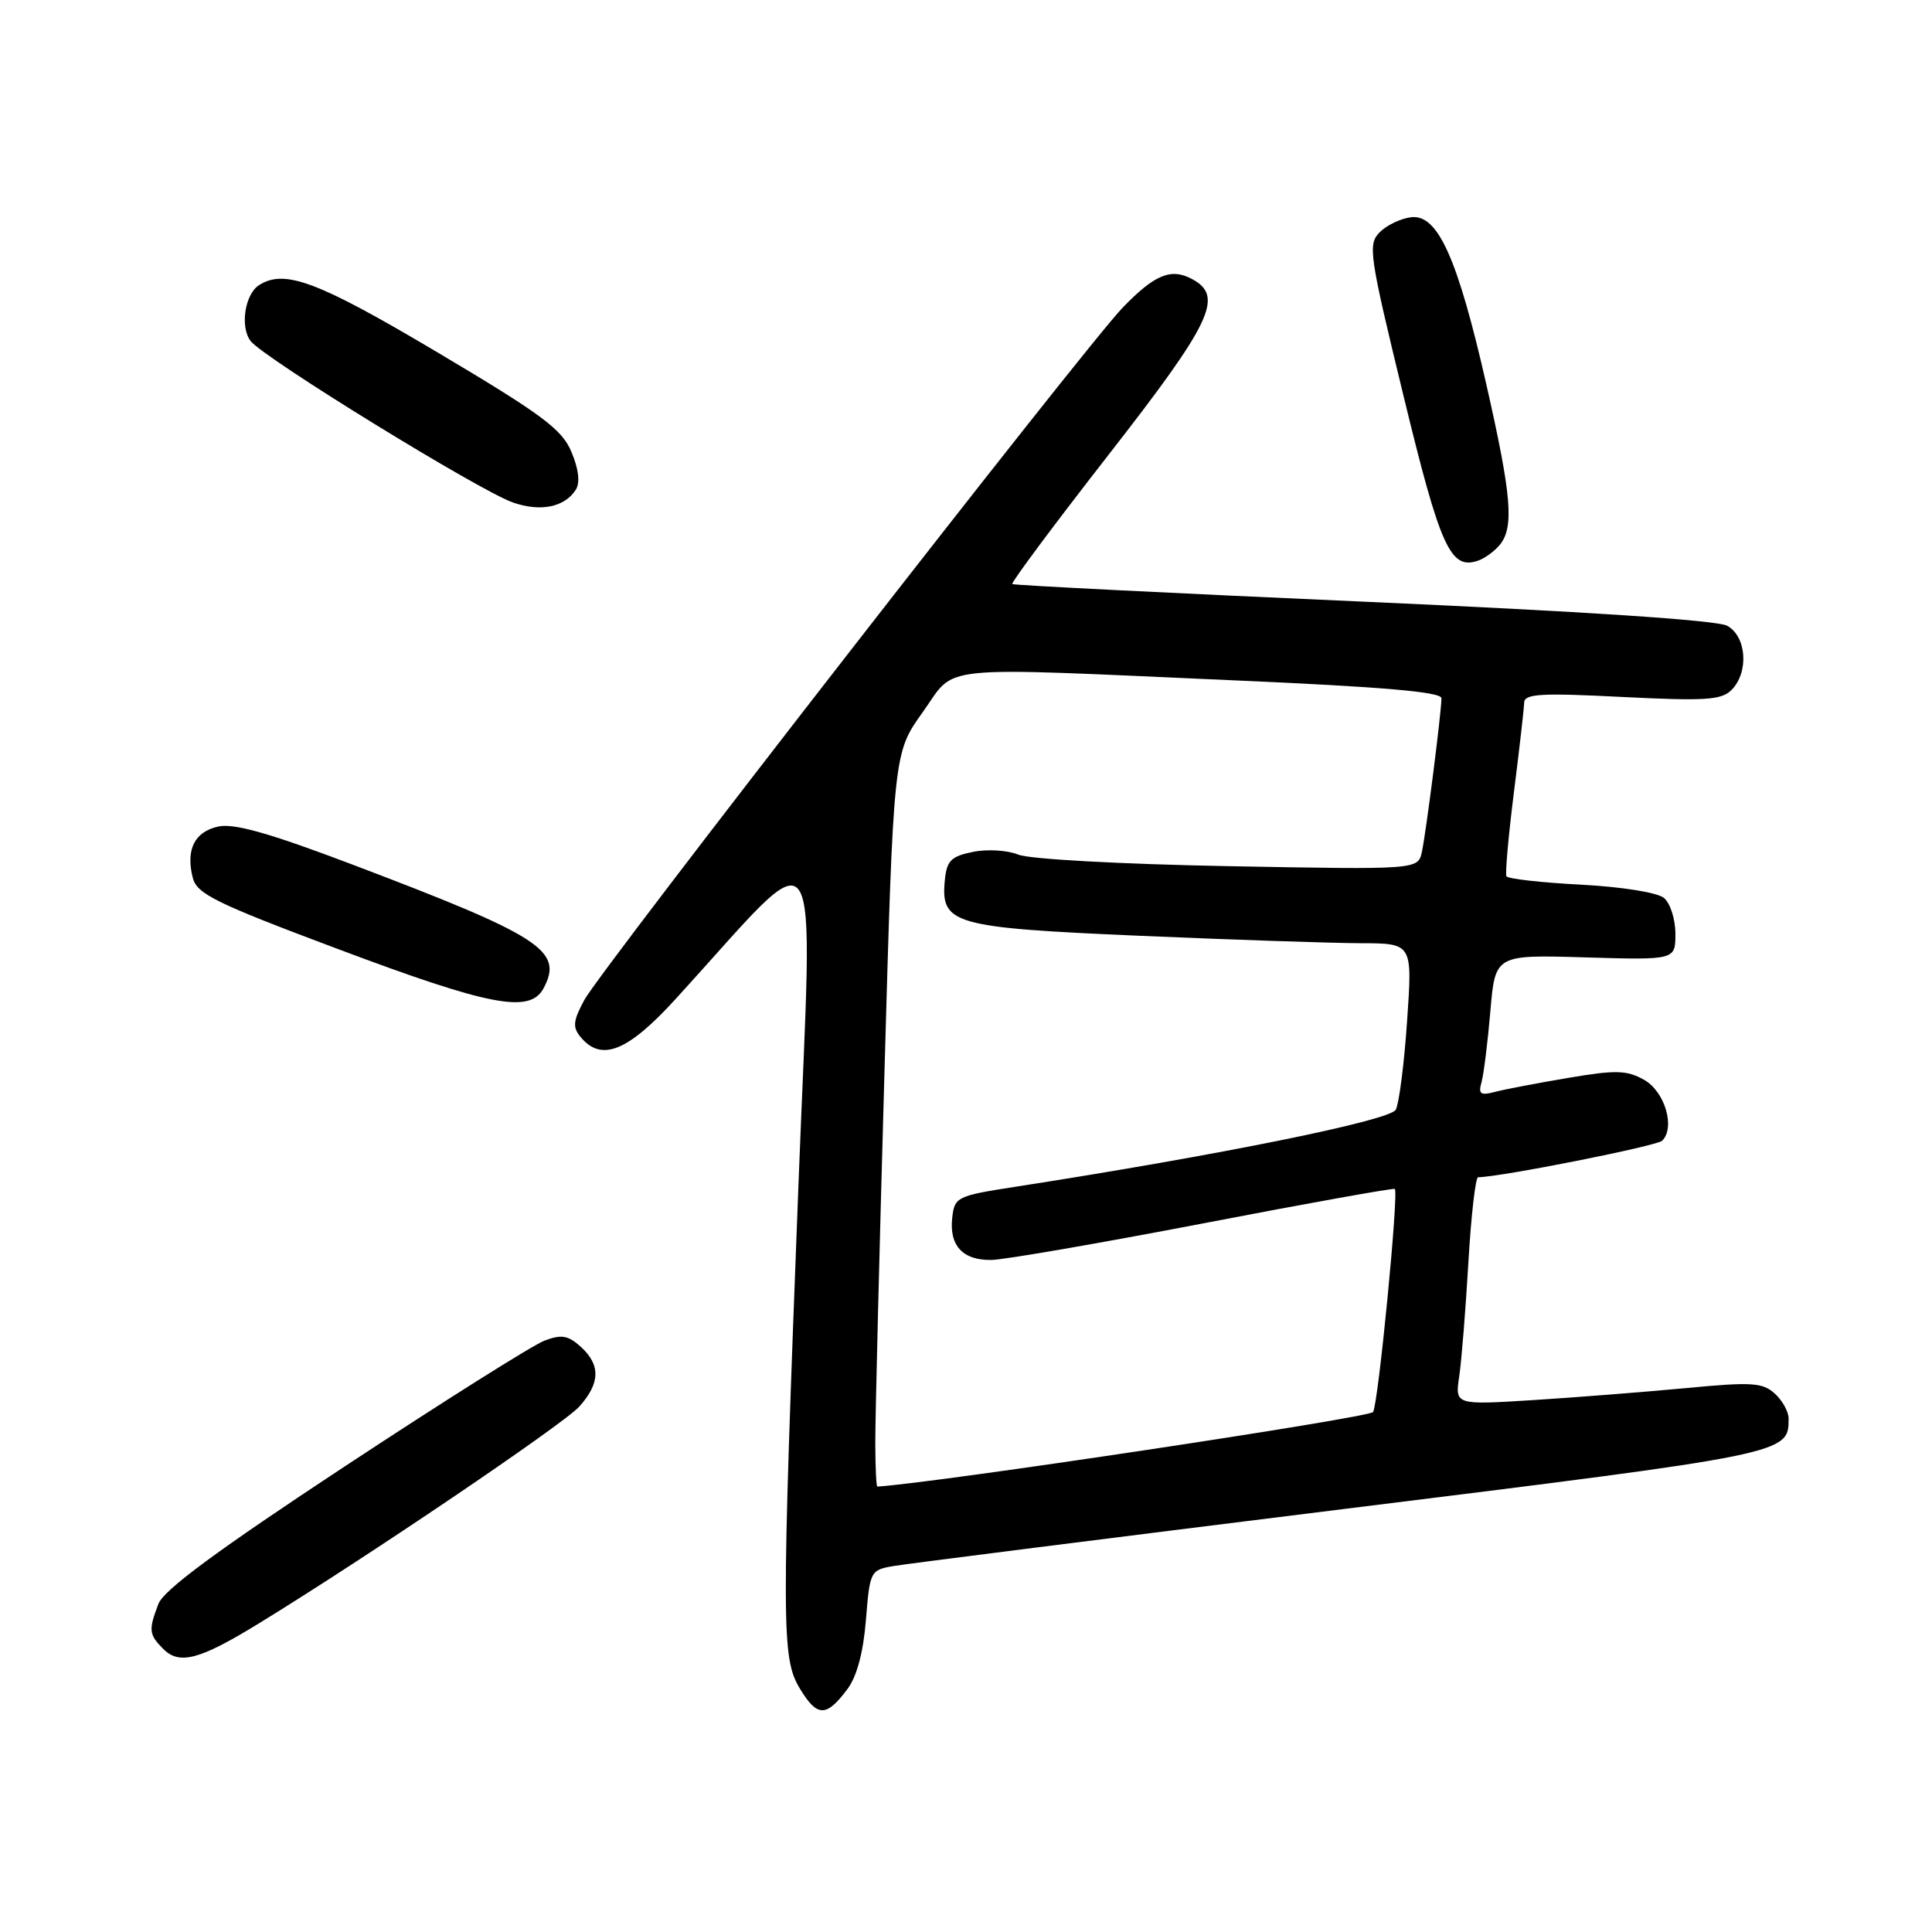 <?xml version="1.0" encoding="UTF-8" standalone="no"?>
<!DOCTYPE svg PUBLIC "-//W3C//DTD SVG 1.1//EN" "http://www.w3.org/Graphics/SVG/1.1/DTD/svg11.dtd" >
<svg xmlns="http://www.w3.org/2000/svg" xmlns:xlink="http://www.w3.org/1999/xlink" version="1.1" viewBox="0 0 256 256">
 <g >
 <path fill="currentColor"
d=" M 112.29 223.81 C 113.54 222.15 114.40 218.91 114.74 214.64 C 115.26 208.18 115.34 208.03 118.39 207.51 C 120.10 207.21 146.93 203.82 178.00 199.96 C 237.09 192.63 237.00 192.65 237.00 187.96 C 237.00 187.05 236.17 185.56 235.16 184.65 C 233.56 183.19 232.10 183.10 223.41 183.93 C 217.96 184.44 208.84 185.16 203.15 185.52 C 192.79 186.17 192.79 186.17 193.36 182.34 C 193.67 180.23 194.21 173.44 194.57 167.25 C 194.93 161.06 195.51 156.00 195.86 155.99 C 198.85 155.96 219.55 151.85 220.25 151.15 C 222.02 149.38 220.59 144.61 217.83 143.07 C 215.56 141.80 214.08 141.76 207.83 142.82 C 203.80 143.50 199.44 144.33 198.14 144.67 C 196.16 145.19 195.86 144.98 196.31 143.40 C 196.60 142.35 197.13 138.12 197.48 134.00 C 198.12 126.50 198.12 126.50 210.06 126.86 C 222.00 127.21 222.00 127.21 222.00 123.73 C 222.00 121.81 221.32 119.68 220.48 118.98 C 219.60 118.26 214.92 117.51 209.45 117.22 C 204.22 116.95 199.80 116.45 199.61 116.11 C 199.43 115.78 199.87 110.78 200.60 105.00 C 201.33 99.22 201.94 93.87 201.96 93.10 C 201.99 91.93 204.19 91.80 214.93 92.35 C 225.94 92.90 228.09 92.77 229.43 91.43 C 231.77 89.08 231.44 84.31 228.84 82.91 C 227.47 82.18 209.75 81.01 180.59 79.72 C 155.24 78.60 134.34 77.55 134.13 77.39 C 133.93 77.23 139.66 69.54 146.86 60.30 C 160.58 42.70 162.22 39.26 157.96 36.98 C 155.17 35.48 153.02 36.36 148.77 40.75 C 143.79 45.90 79.63 128.41 77.41 132.53 C 75.93 135.29 75.85 136.11 76.94 137.42 C 79.68 140.73 83.16 139.34 89.49 132.41 C 109.51 110.49 107.70 107.84 105.83 156.20 C 103.52 216.10 103.53 219.71 106.03 223.82 C 108.30 227.55 109.51 227.54 112.29 223.81 Z  M 34.27 215.13 C 48.52 206.40 74.66 188.71 76.75 186.39 C 79.54 183.28 79.61 180.86 76.95 178.45 C 75.28 176.94 74.39 176.79 72.15 177.64 C 70.63 178.21 58.73 185.71 45.69 194.30 C 28.76 205.46 21.69 210.67 20.99 212.53 C 19.66 216.01 19.73 216.58 21.64 218.50 C 23.78 220.64 26.44 219.93 34.27 215.13 Z  M 72.02 130.96 C 74.70 125.96 71.76 124.06 46.57 114.51 C 35.72 110.40 31.00 109.06 28.92 109.52 C 25.78 110.21 24.60 112.57 25.54 116.30 C 26.08 118.45 28.51 119.65 44.83 125.77 C 64.93 133.32 70.22 134.33 72.02 130.96 Z  M 198.75 72.17 C 200.64 69.82 200.29 65.67 196.95 50.95 C 193.14 34.20 190.53 28.38 187.00 28.78 C 185.62 28.94 183.74 29.84 182.81 30.78 C 181.23 32.39 181.42 33.72 185.97 52.44 C 190.86 72.60 192.19 75.55 195.85 74.29 C 196.76 73.98 198.06 73.02 198.75 72.17 Z  M 76.31 64.87 C 76.88 63.96 76.68 62.16 75.73 59.91 C 74.47 56.88 71.92 54.98 57.95 46.68 C 42.10 37.27 37.72 35.62 34.33 37.78 C 32.44 38.98 31.78 43.33 33.21 45.19 C 34.91 47.42 63.51 65.02 67.96 66.58 C 71.64 67.86 74.83 67.21 76.31 64.87 Z  M 115.98 191.25 C 115.97 188.09 116.51 166.21 117.18 142.64 C 118.39 99.78 118.39 99.78 122.25 94.39 C 126.83 87.99 123.07 88.37 163.75 90.16 C 183.16 91.01 191.00 91.68 191.00 92.52 C 191.00 94.31 188.98 110.19 188.41 112.87 C 187.90 115.24 187.90 115.24 162.70 114.77 C 148.42 114.50 136.38 113.84 134.92 113.24 C 133.51 112.66 130.81 112.49 128.92 112.88 C 126.04 113.46 125.45 114.04 125.20 116.59 C 124.62 122.47 126.19 122.92 151.10 124.00 C 163.42 124.53 176.57 124.97 180.33 124.98 C 187.16 125.00 187.16 125.00 186.45 135.25 C 186.07 140.89 185.39 146.19 184.95 147.04 C 184.21 148.47 161.68 153.04 134.50 157.26 C 126.82 158.45 126.49 158.61 126.18 161.31 C 125.75 165.05 127.56 167.01 131.37 166.95 C 133.09 166.92 145.75 164.73 159.50 162.09 C 173.25 159.44 184.64 157.40 184.82 157.54 C 185.36 157.99 182.64 185.97 181.94 187.10 C 181.48 187.85 123.78 196.53 116.25 196.98 C 116.11 196.99 115.99 194.41 115.98 191.25 Z "/>
</g>
</svg>